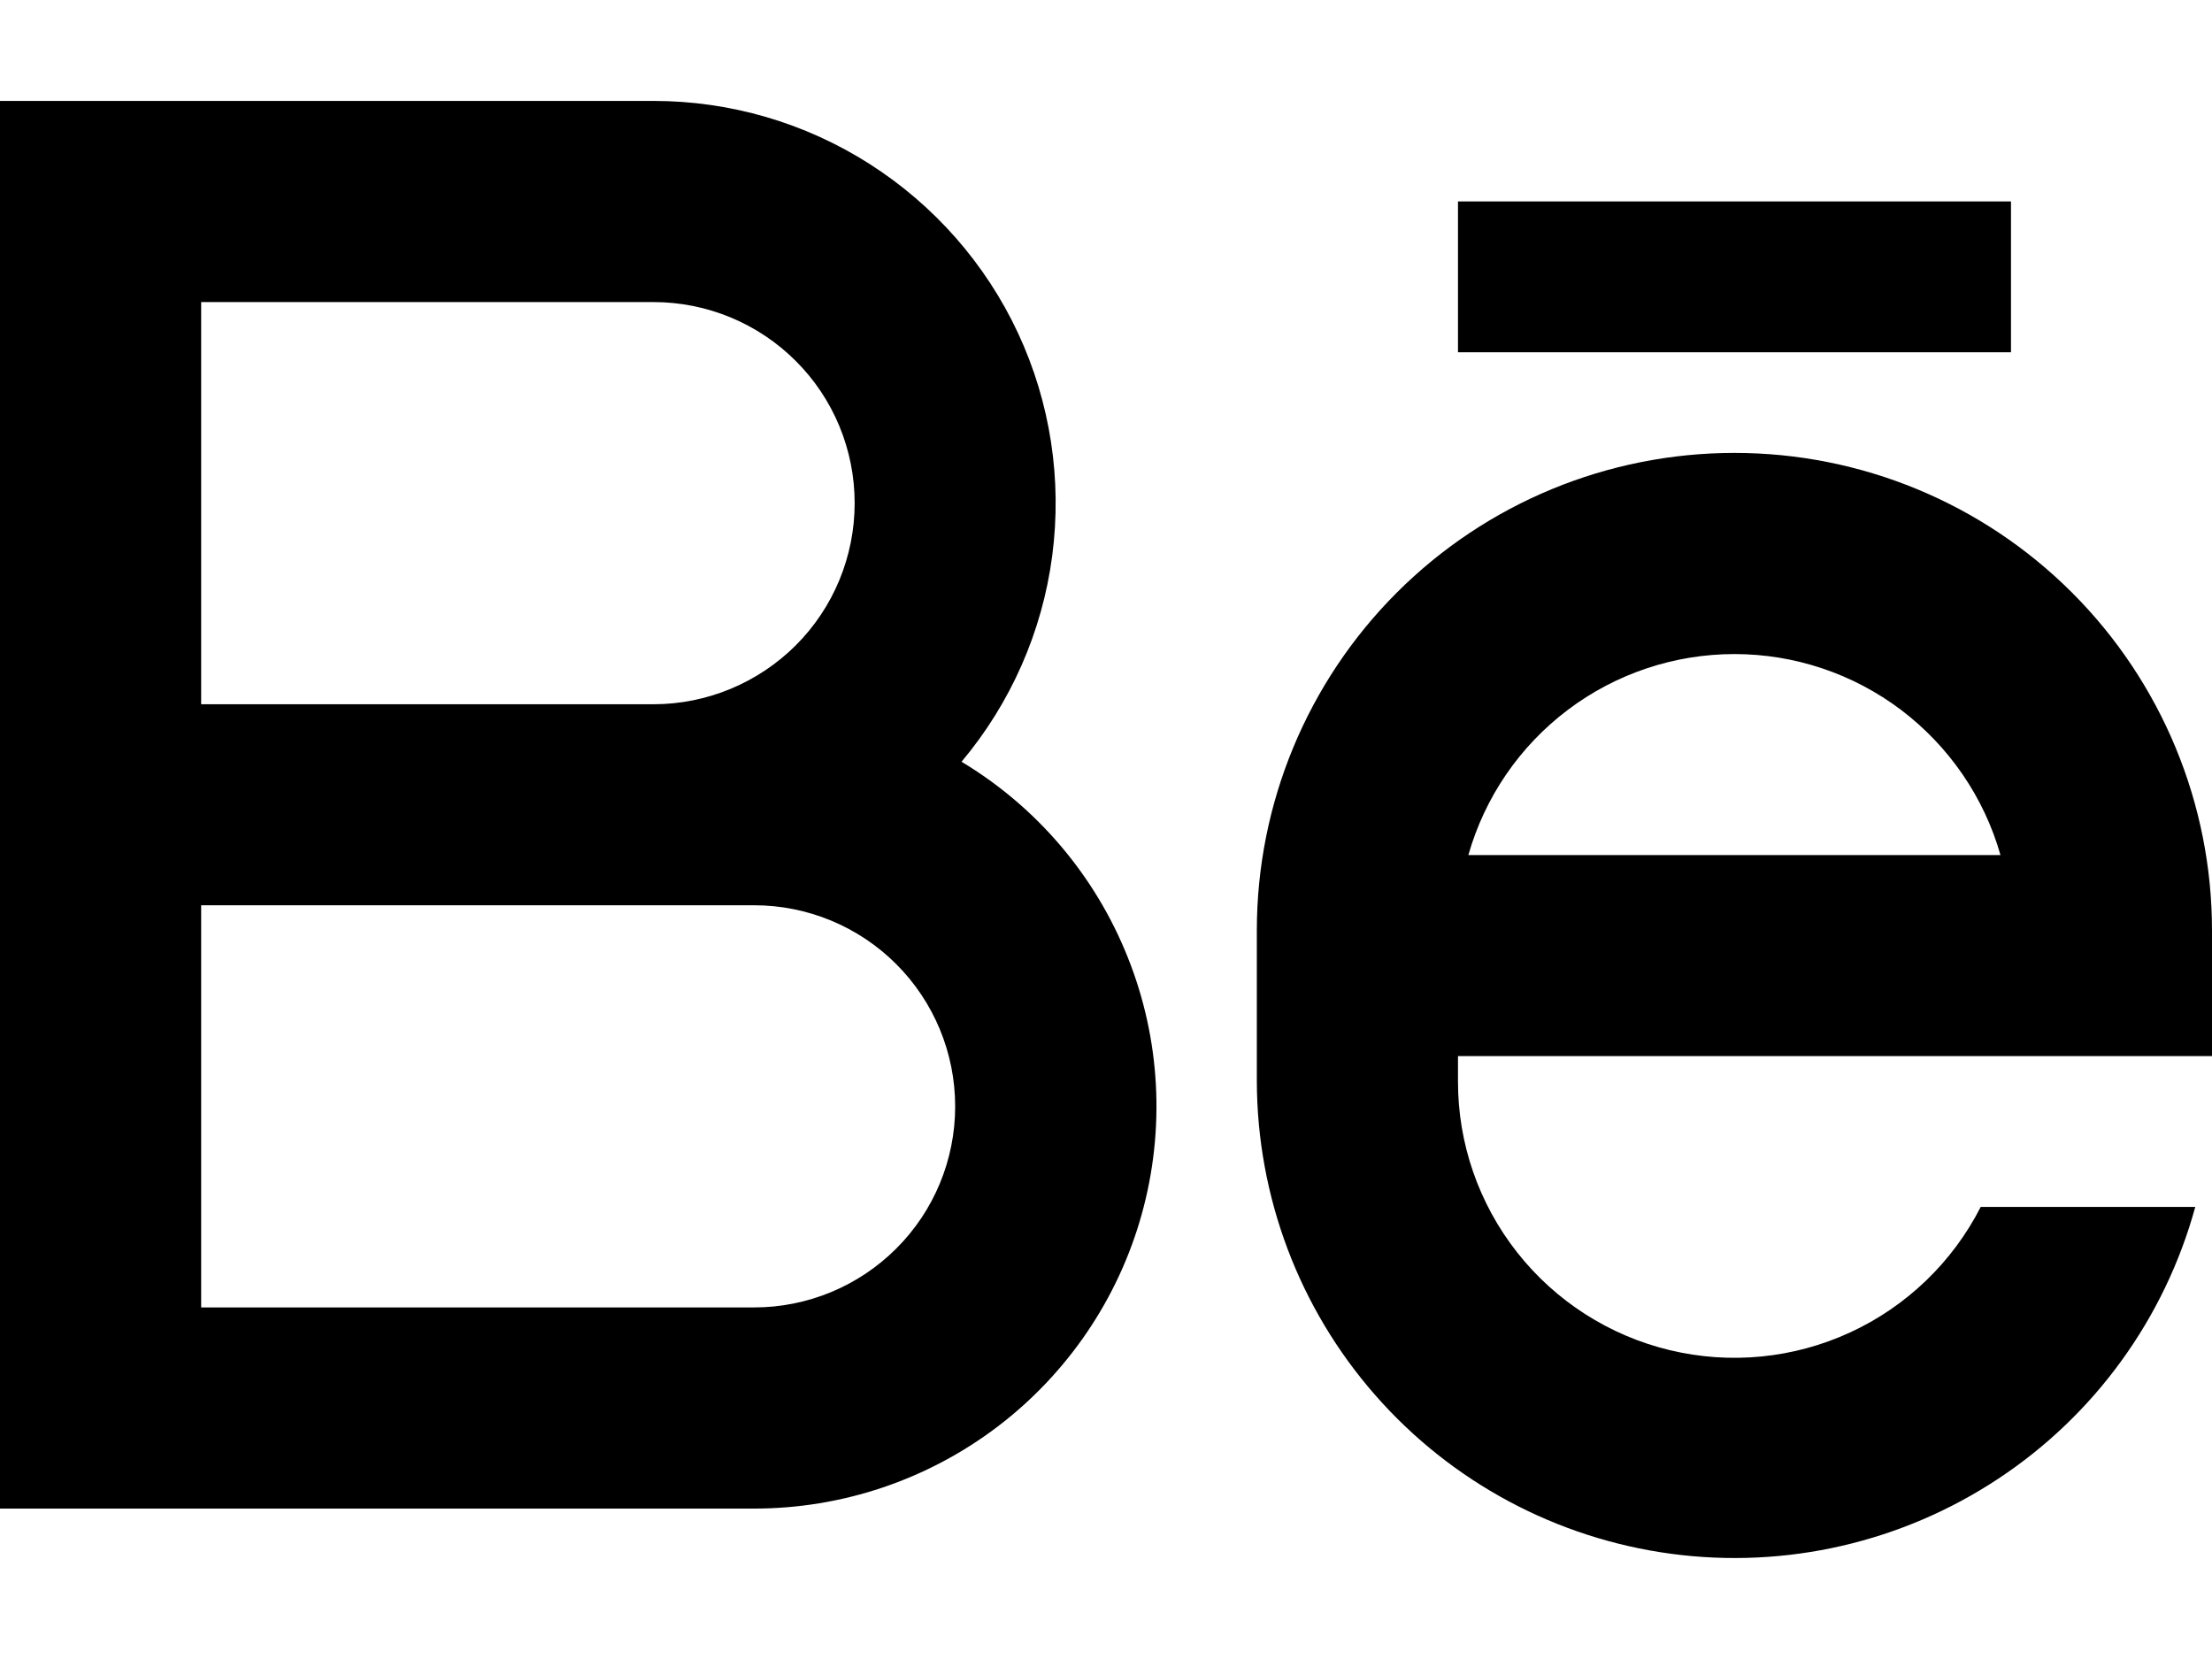 <svg width="16" height="12" viewBox="0 0 16 12" fill="none" xmlns="http://www.w3.org/2000/svg">
<path d="M4.727 5.094C5.113 5.094 5.483 4.94 5.756 4.668C6.029 4.395 6.182 4.025 6.182 3.639C6.182 3.253 6.029 2.883 5.756 2.611C5.483 2.338 5.113 2.185 4.727 2.185H1.455V5.094H4.727ZM5.455 6.548H1.455V9.457H5.455C5.84 9.457 6.21 9.304 6.483 9.031C6.756 8.759 6.909 8.389 6.909 8.003C6.909 7.617 6.756 7.247 6.483 6.974C6.21 6.701 5.84 6.548 5.455 6.548ZM6.955 5.51C7.5 5.837 7.923 6.335 8.158 6.926C8.394 7.517 8.429 8.168 8.259 8.781C8.089 9.394 7.722 9.934 7.216 10.319C6.709 10.704 6.091 10.912 5.455 10.912H0V0.73H4.727C5.281 0.73 5.823 0.888 6.29 1.186C6.757 1.484 7.13 1.908 7.364 2.41C7.598 2.912 7.683 3.47 7.611 4.02C7.539 4.569 7.311 5.086 6.955 5.51ZM10.546 1.457H14.546V2.548H10.546V1.457ZM16 7.639H10.546V7.821C10.545 8.27 10.696 8.706 10.974 9.059C11.252 9.412 11.641 9.661 12.078 9.766C12.515 9.871 12.974 9.826 13.382 9.638C13.79 9.45 14.123 9.13 14.327 8.73H15.879C15.658 9.536 15.152 10.235 14.454 10.696C13.757 11.157 12.917 11.35 12.088 11.239C11.26 11.128 10.499 10.721 9.948 10.092C9.397 9.464 9.093 8.657 9.091 7.821V6.73C9.091 5.814 9.455 4.935 10.103 4.287C10.751 3.639 11.629 3.276 12.546 3.276C13.462 3.276 14.34 3.639 14.988 4.287C15.636 4.935 16 5.814 16 6.73V7.639ZM14.47 6.185C14.351 5.766 14.098 5.398 13.751 5.135C13.404 4.873 12.981 4.731 12.546 4.731C12.11 4.731 11.687 4.873 11.34 5.135C10.992 5.398 10.74 5.766 10.621 6.185H14.47Z" fill="black"/>
</svg>
